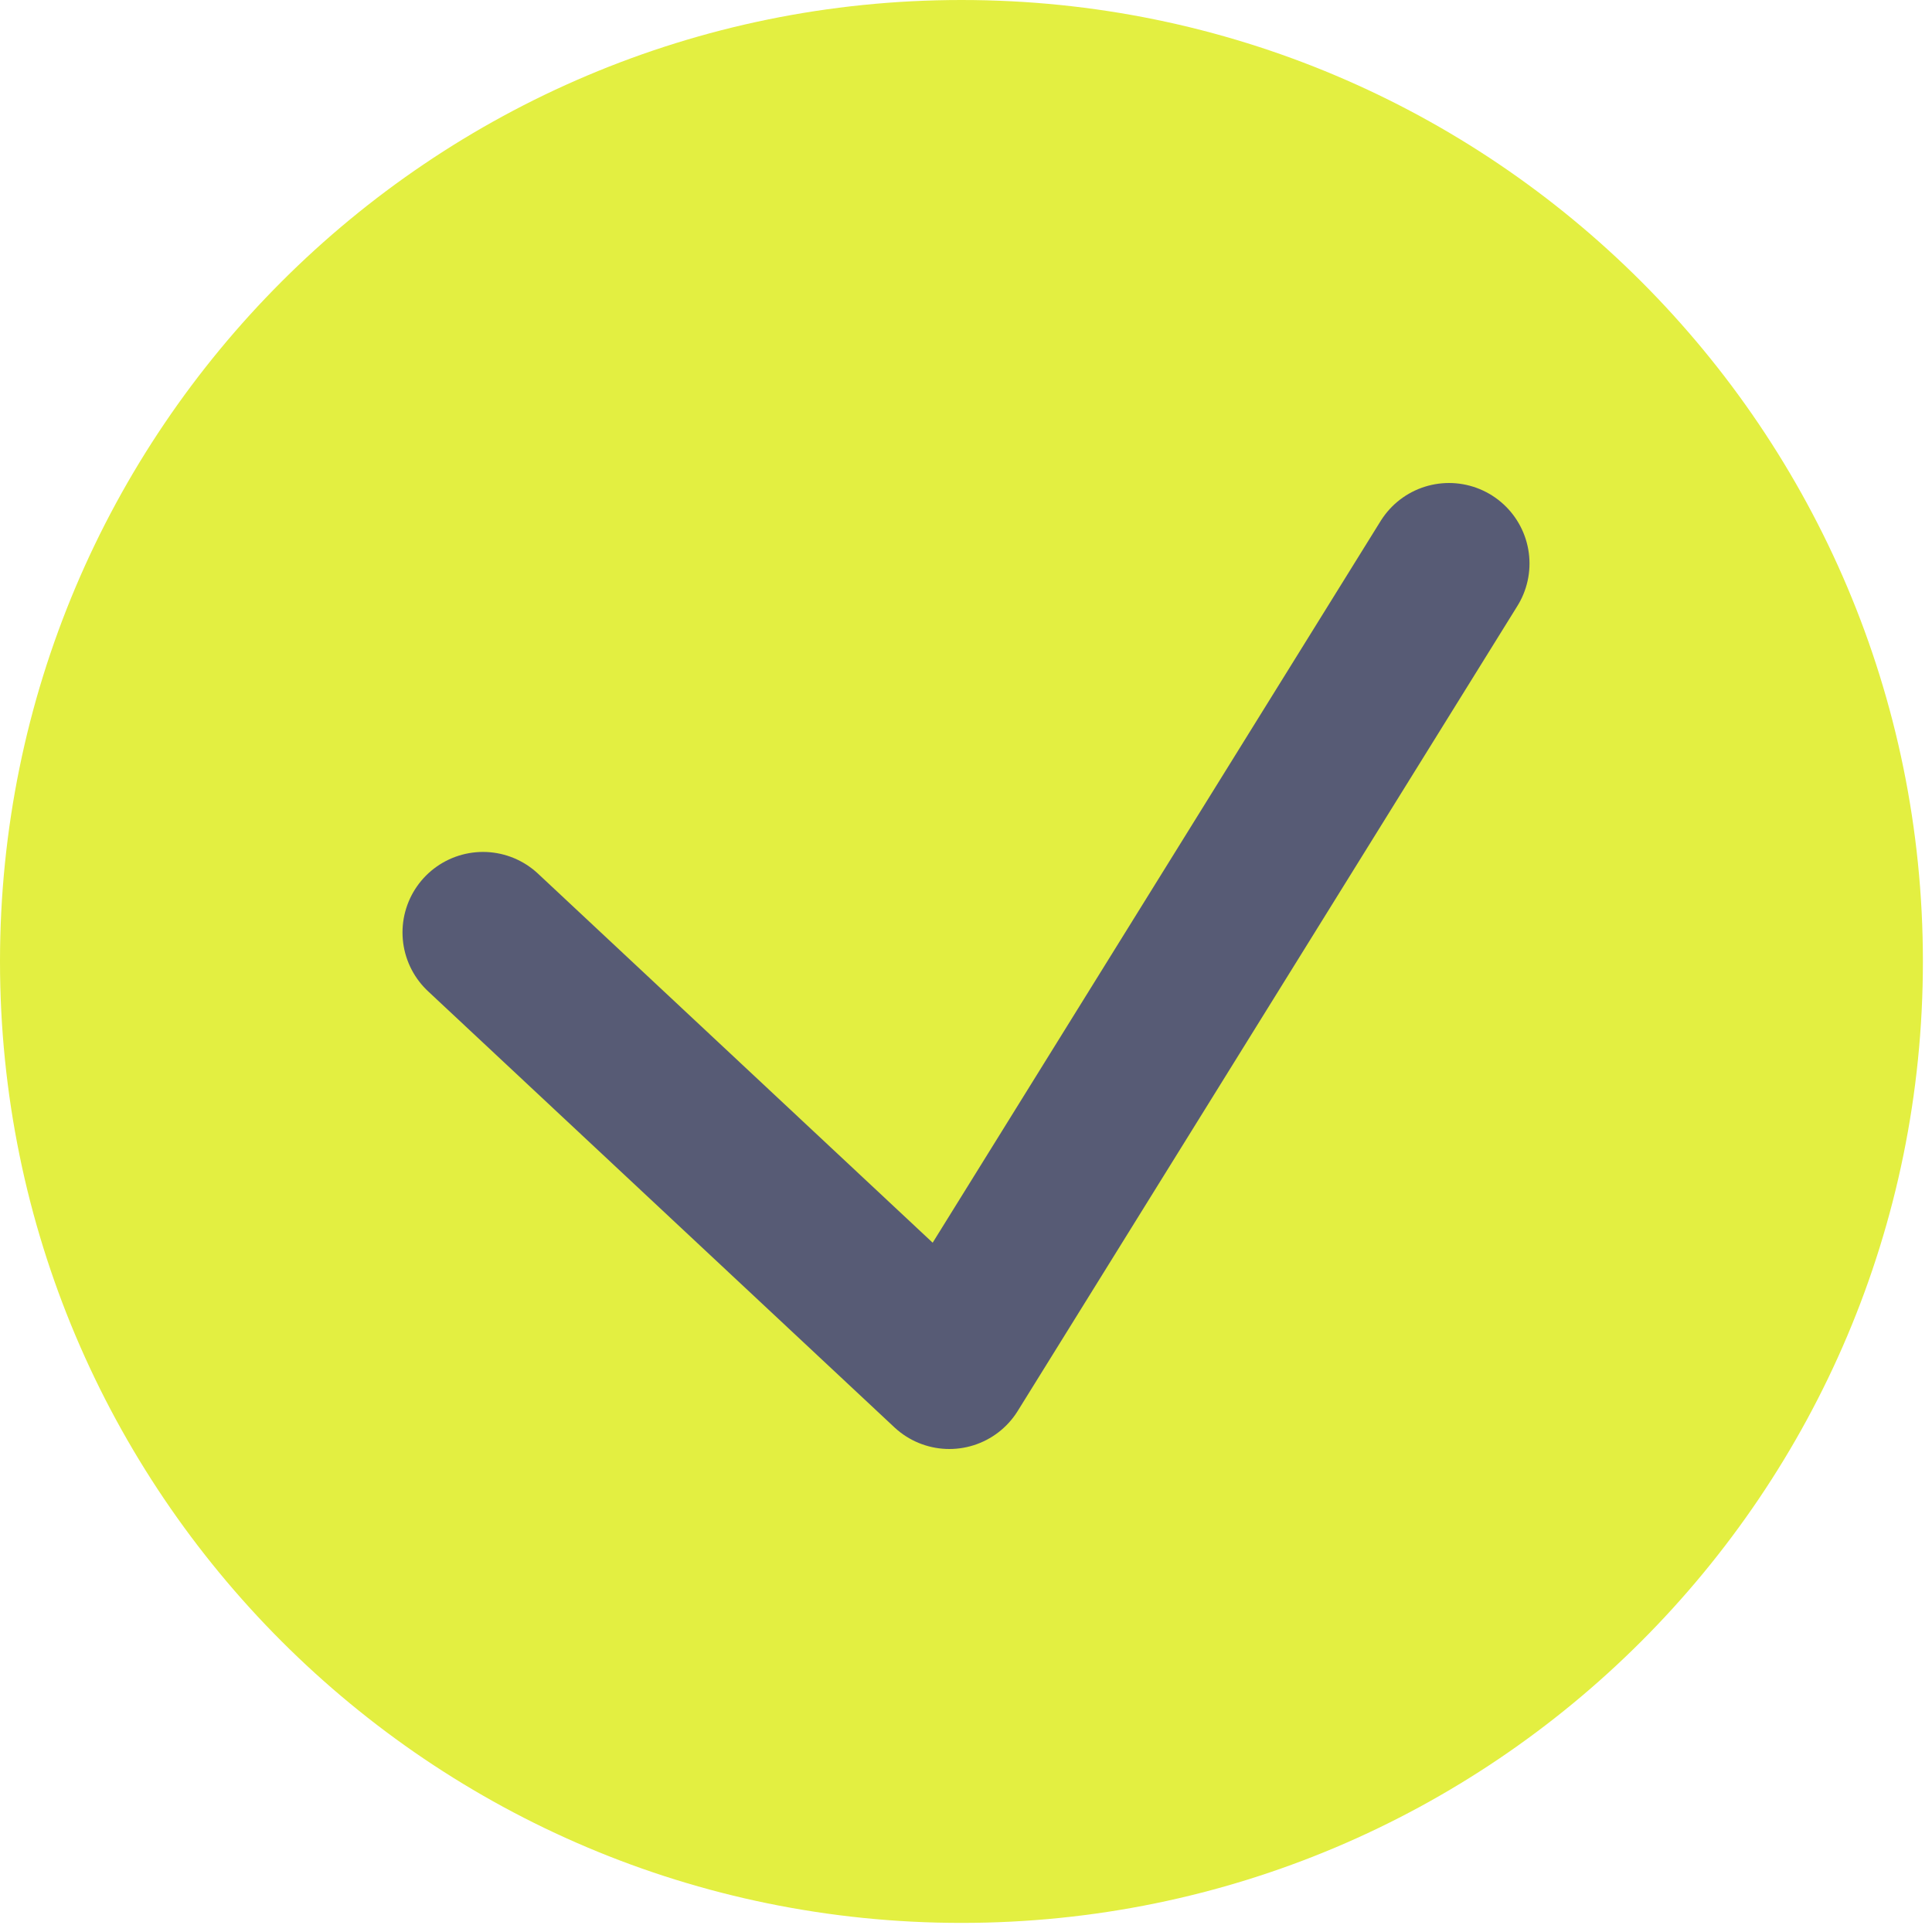 <svg width="24" height="24" viewBox="0 0 24 24" fill="none" xmlns="http://www.w3.org/2000/svg">
  <g clip-path="url(#clip0_2392_2438)">
    <path d="M11.944 23.887C18.54 23.887 23.887 18.54 23.887 11.944C23.887 5.347 18.54 0 11.944 0C5.347 0 0 5.347 0 11.944C0 18.54 5.347 23.887 11.944 23.887Z" fill="#E3EF41" />
    <path d="M6 11.583L11.793 17L18 7" stroke="#575B75" stroke-width="2" stroke-linecap="round" stroke-linejoin="round" />
  </g>
  <defs>
    <clipPath id="clip0_2392_2438">
      <rect width="24" height="24" fill="white" />
    </clipPath>
  </defs>
</svg>